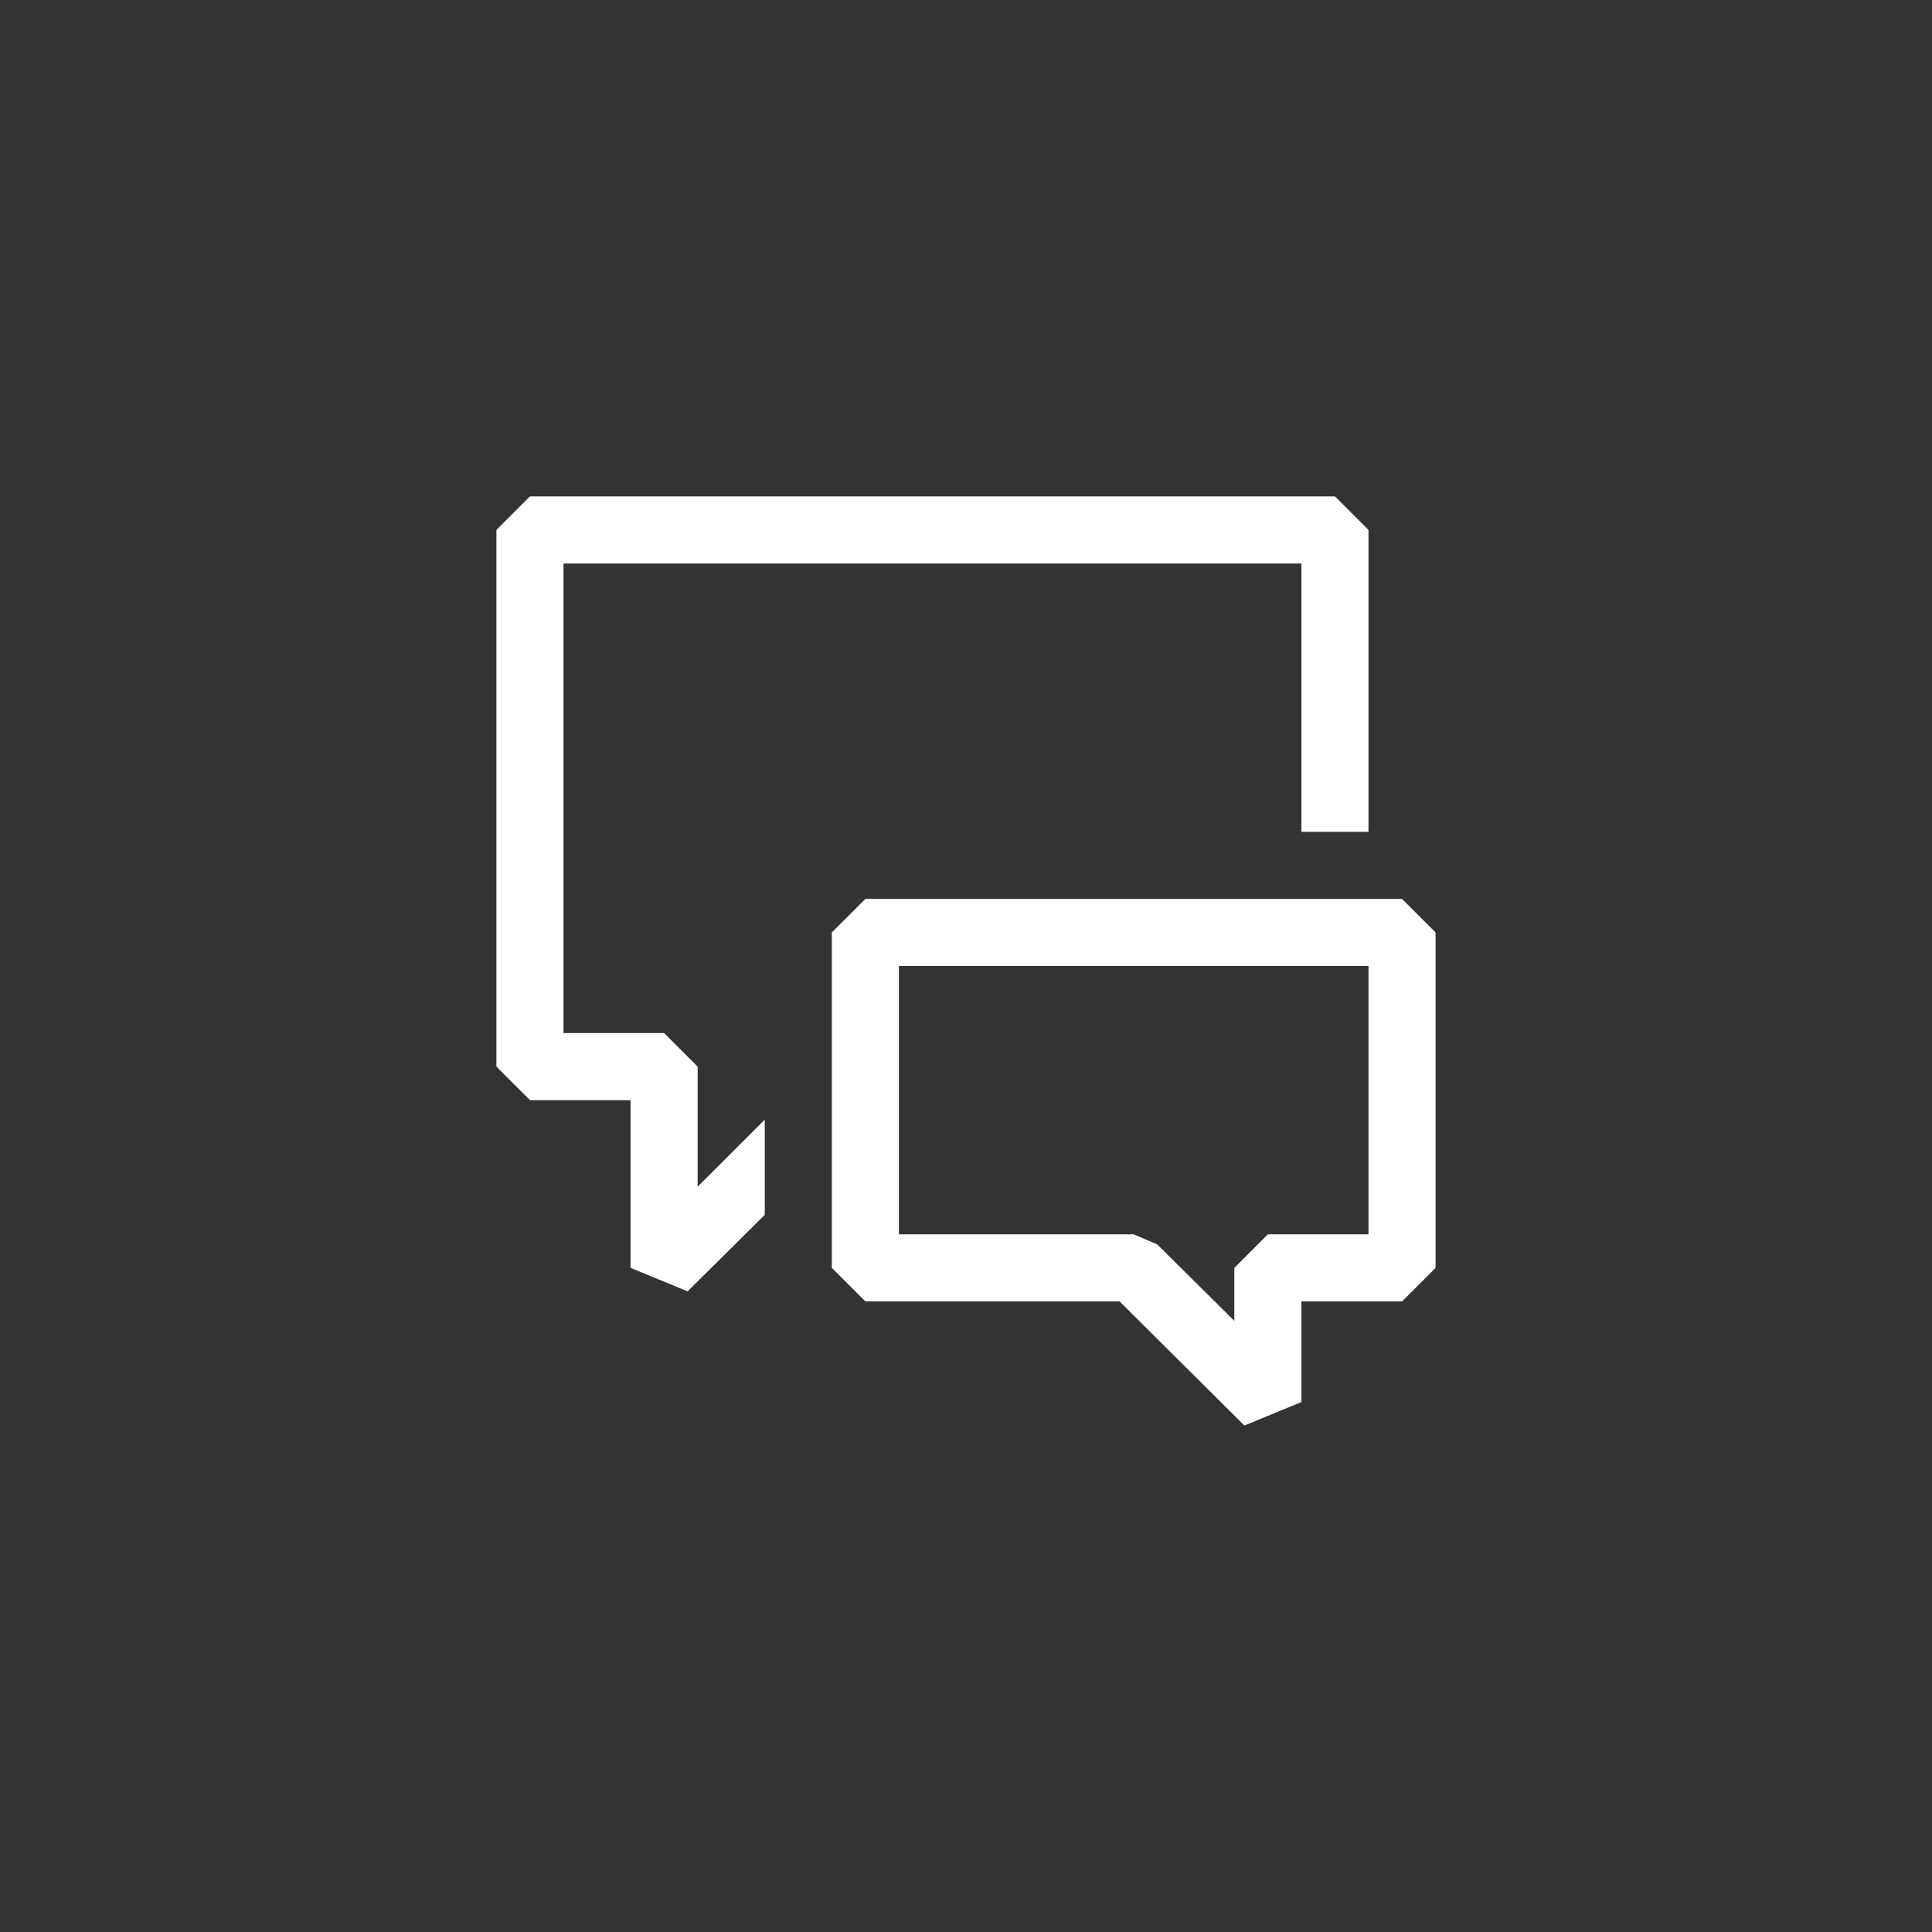 <svg width="144" height="144" xmlns="http://www.w3.org/2000/svg" fill="white"><rect width="100%" height="100%" fill="#333333" stroke="none"/><path fill-rule="evenodd" clip-rule="evenodd" d="M52 88.45L57 83.45V90.55L51.25 96.25L47 94.5V82H39.5L37 79.5V39.5L39.5 37H99.5L102 39.5V62H97V42H42V77H49.5L52 79.5V88.45ZM83.45 97L92.75 106.25L97 104.5V97H104.5L107 94.5V69.5L104.5 67H64.5L62 69.5V94.5L64.5 97H83.45ZM84.5 92H67V72H102V92H94.5L92 94.5V98.45L86.25 92.75L84.5 92Z"></path></svg>